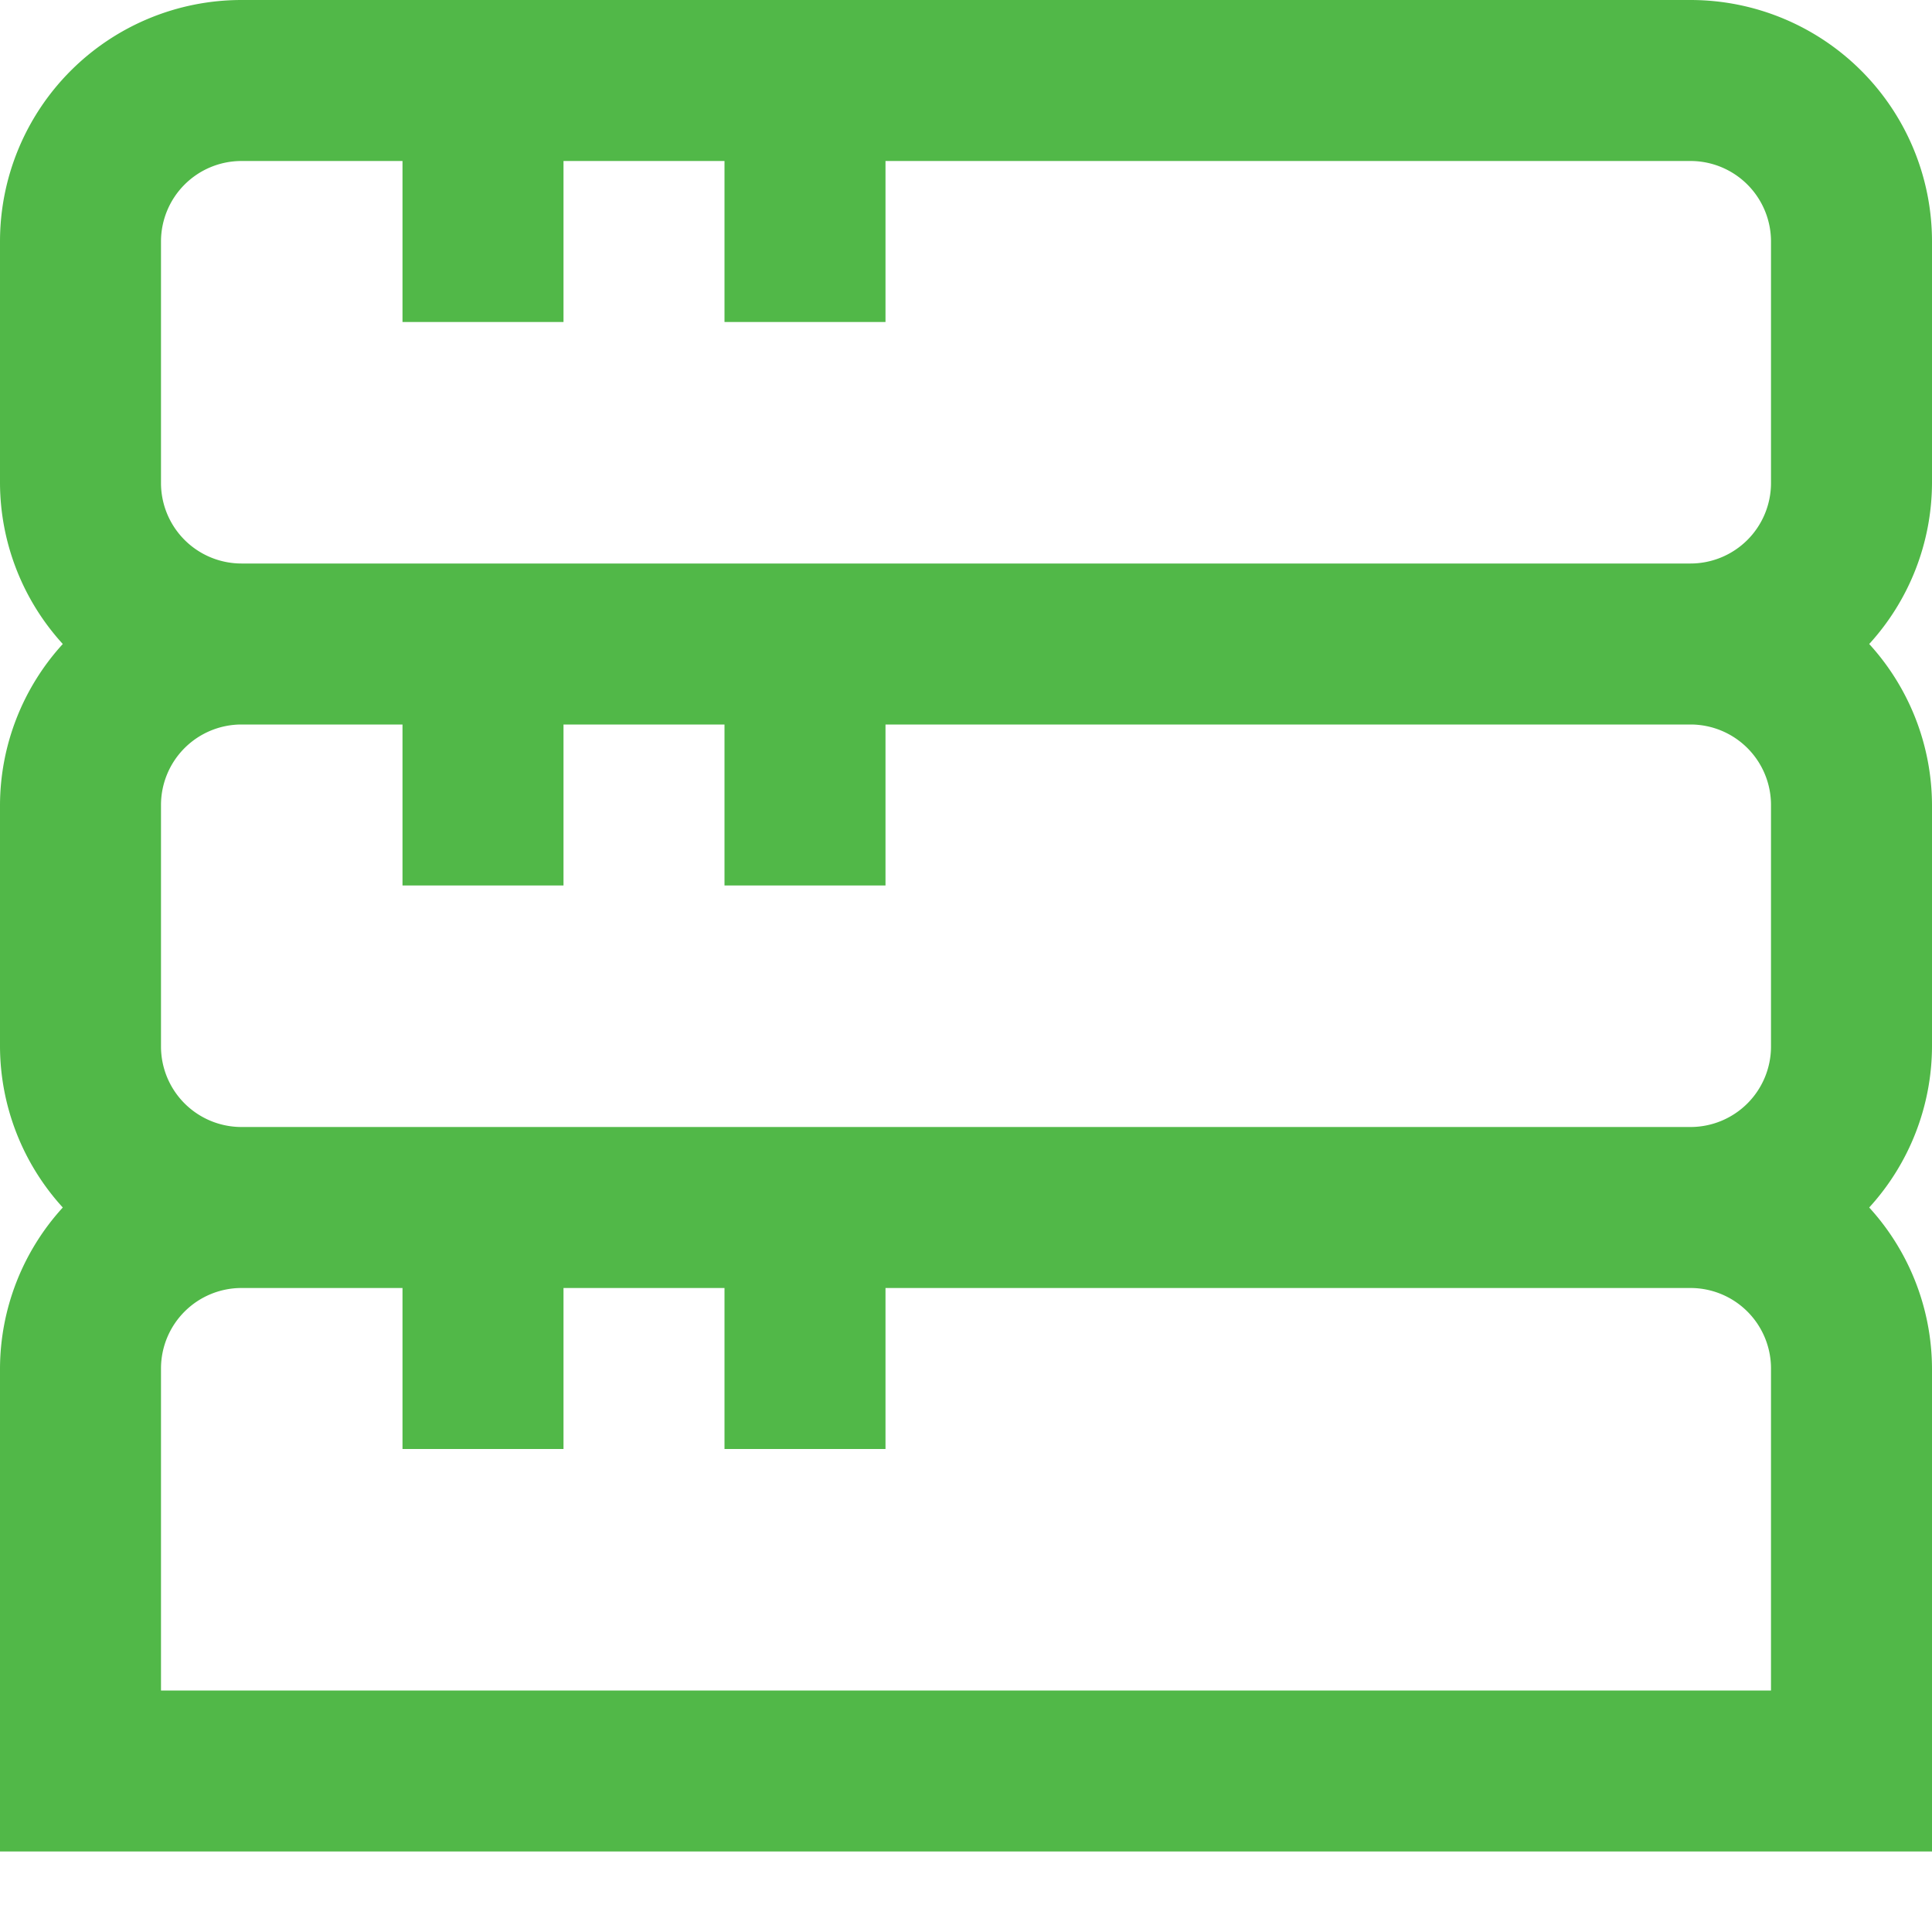 <svg id="Layer_1" data-name="Layer 1" xmlns="http://www.w3.org/2000/svg" viewBox="0 0 24 24"><defs><style>.cls-1{fill:#51B848;}</style></defs><path class="cls-1" d="M24,3a3,3,0,0,0-3-3H3A3,3,0,0,0,0,3V6A2.981,2.981,0,0,0,.78,8,2.981,2.981,0,0,0,0,10v3a2.981,2.981,0,0,0,.78,2A2.981,2.981,0,0,0,0,17v6H24V17a2.981,2.981,0,0,0-.78-2A2.981,2.981,0,0,0,24,13V10a2.981,2.981,0,0,0-.78-2A2.981,2.981,0,0,0,24,6ZM2,3A1,1,0,0,1,3,2H5V4H7V2H9V4h2V2H21a1,1,0,0,1,1,1V6a1,1,0,0,1-1,1H3A1,1,0,0,1,2,6Zm20,7v3a1,1,0,0,1-1,1H3a1,1,0,0,1-1-1V10A1,1,0,0,1,3,9H5v2H7V9H9v2h2V9H21A1,1,0,0,1,22,10Zm0,11H2V17a1,1,0,0,1,1-1H5v2H7V16H9v2h2V16H21a1,1,0,0,1,1,1Z"/></svg>